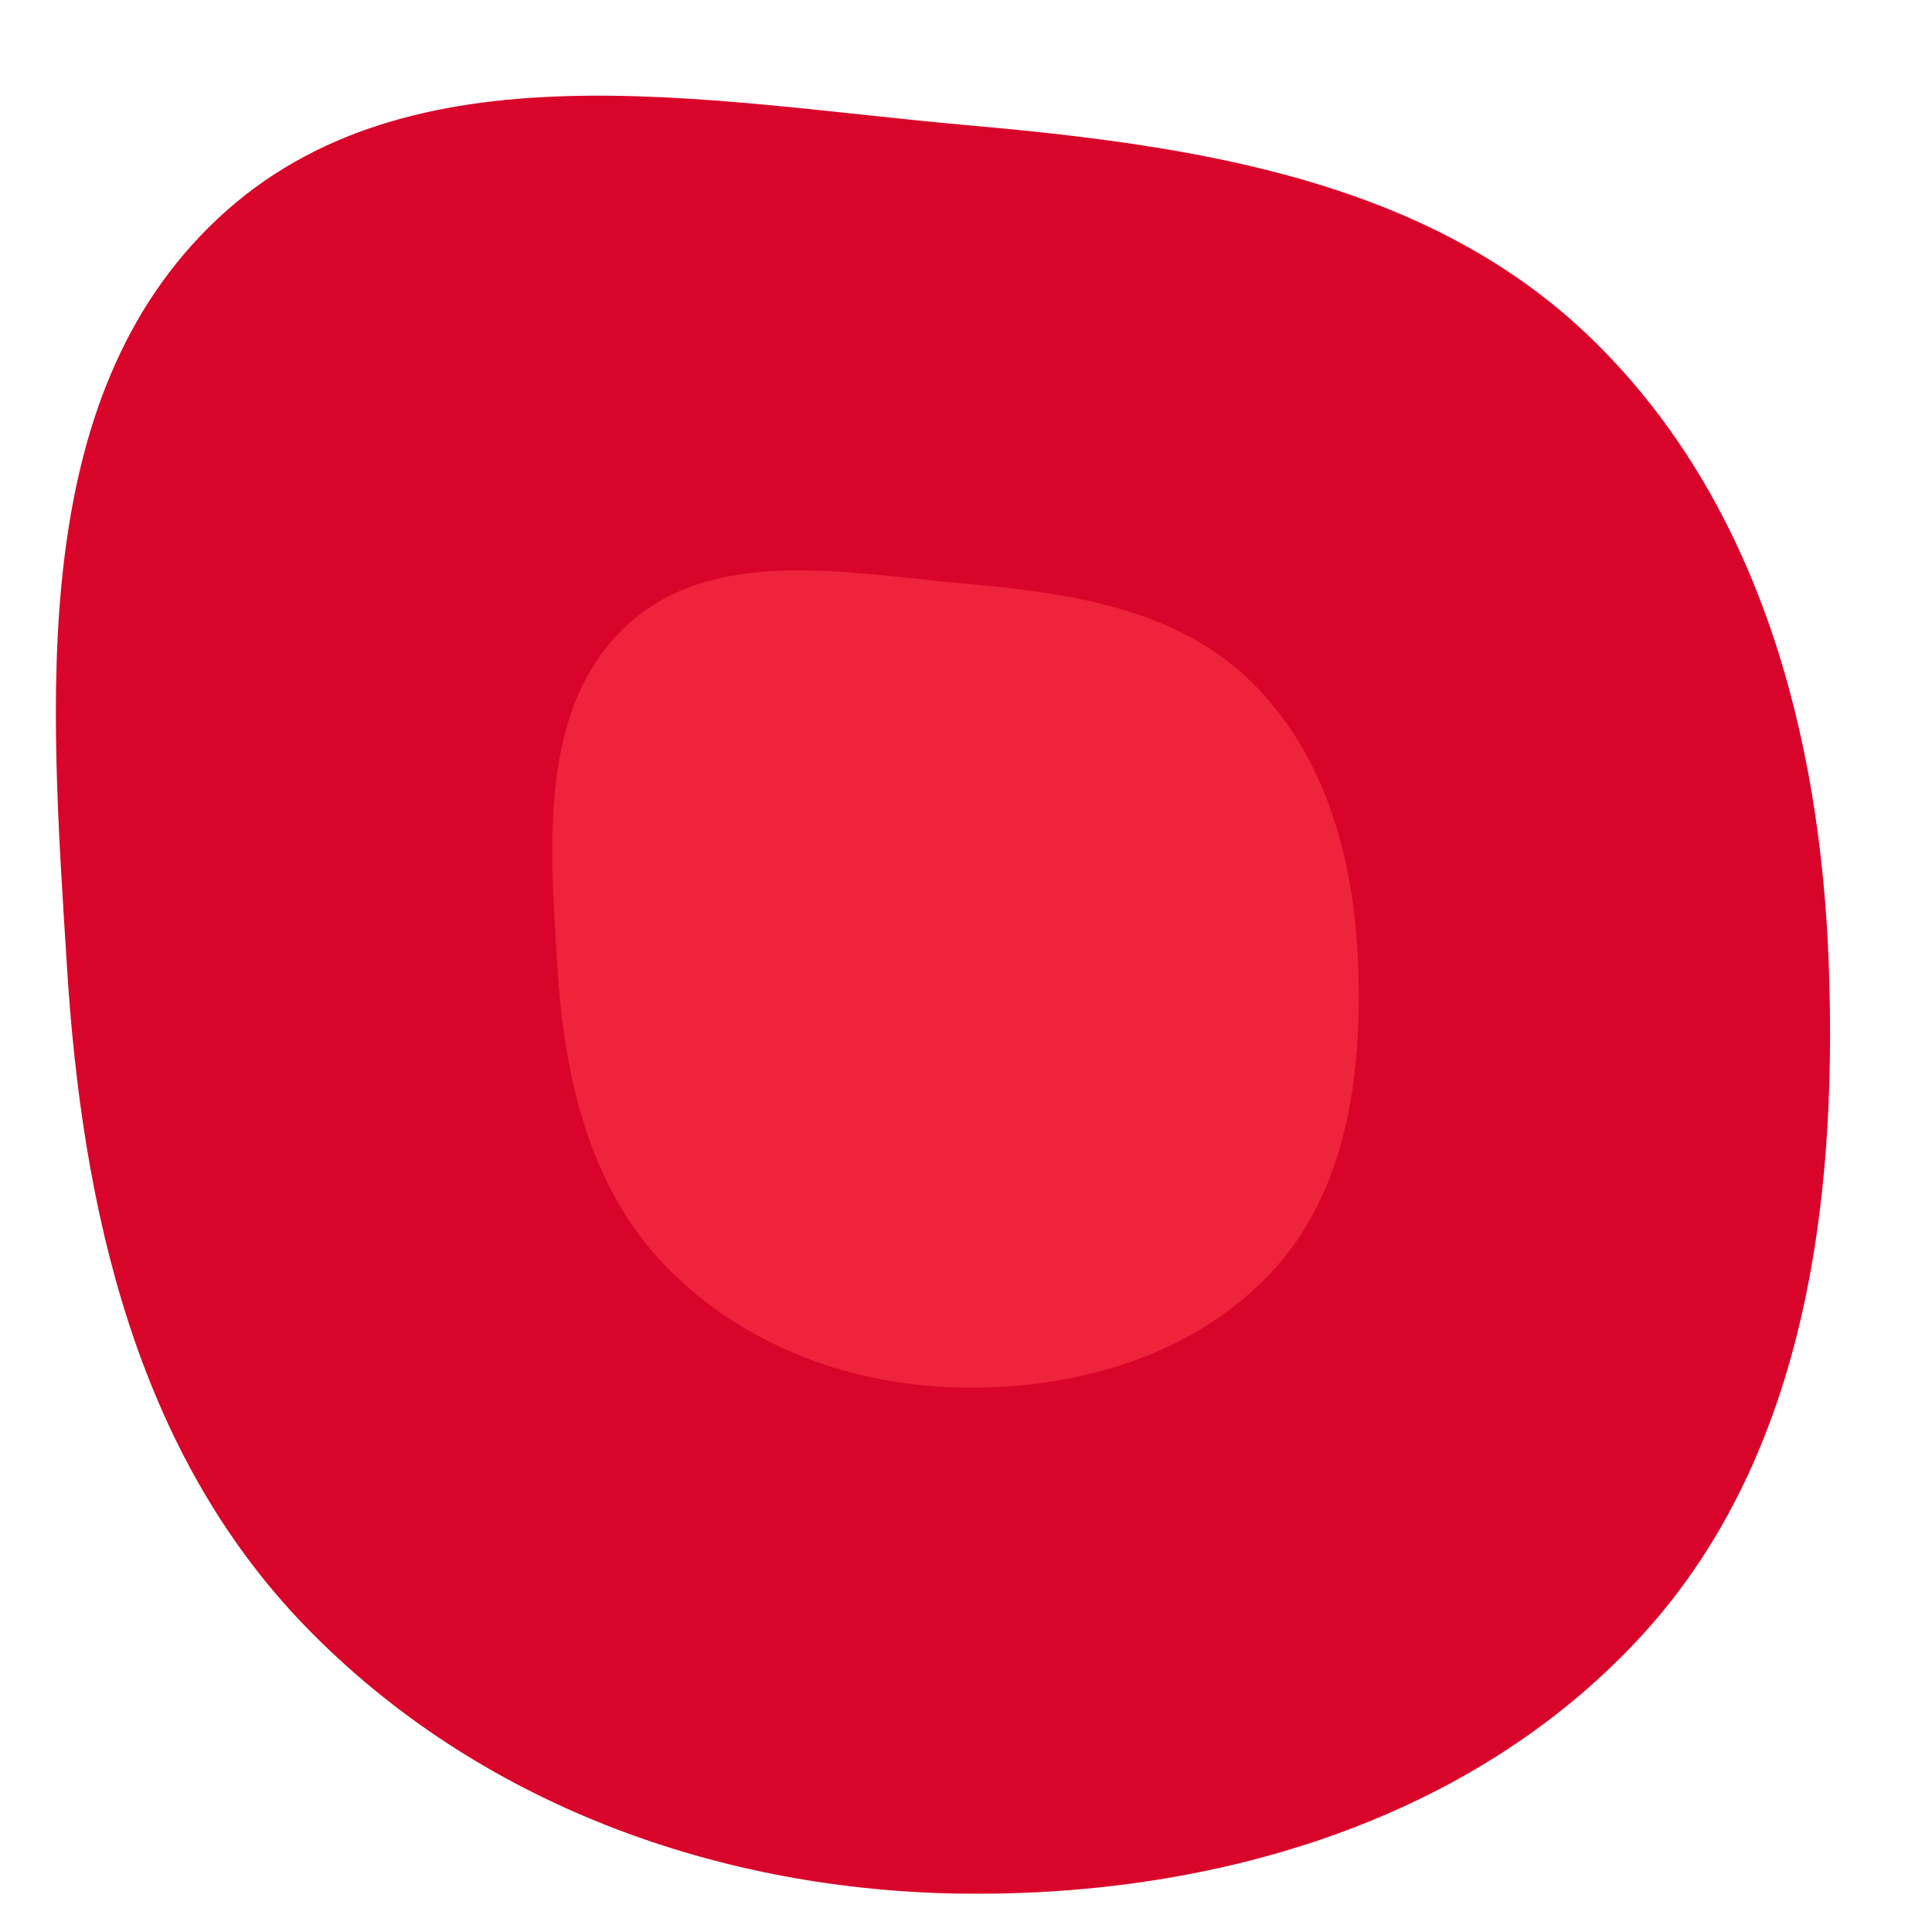 <svg xmlns="http://www.w3.org/2000/svg" version="1.1" xmlns:xlink="http://www.w3.org/1999/xlink" xmlns:svgjs="http://svgjs.com/svgjs" width="1920" height="1920"><svg xmlns="http://www.w3.org/2000/svg" version="1.1" xmlns:xlink="http://www.w3.org/1999/xlink" xmlns:svgjs="http://svgjs.com/svgjs" width="1920" height="1920" preserveAspectRatio="none" viewBox="0 0 1920 1920"><g mask="url(&quot;#SvgjsMask1093&quot;)" fill="none"><path d="M960 1881.93C1207.76 1884.22 1459.86 1810.04 1628.6 1628.6 1792.57 1452.32 1826.05 1200.59 1817.47 960 1809.24 729.57 1747.69 498.37 1582.56 337.44 1419.25 178.3 1187.15 144.35 960 124.29 701.5 101.45 406.39 39.59 216.86 216.86 24.98 396.34 50.23 697.78 66.49 960 81.45 1201.38 135.26 1442.75 303.59 1616.41 474.35 1792.61 714.63 1879.67 960 1881.93" fill="rgba(217, 4, 41, 1)"></path><path d="M960 1379.06C1072.62 1380.1 1187.21 1346.38 1263.91 1263.91 1338.44 1183.78 1353.66 1069.36 1349.76 960 1346.02 855.26 1318.04 750.17 1242.98 677.02 1168.75 604.68 1063.25 589.25 960 580.13 842.5 569.75 708.36 541.63 622.21 622.21 534.99 703.79 546.47 840.81 553.86 960 560.66 1069.72 585.12 1179.43 661.63 1258.37 739.25 1338.46 848.47 1378.03 960 1379.06" fill="rgba(239, 35, 60, 1)"></path></g><defs><mask id="SvgjsMask1000"><rect width="1920" height="1920" fill="#ffffff"></rect></mask></defs></svg><style>@media (prefers-color-scheme: light) { :root { filter: none; } }
@media (prefers-color-scheme: dark) { :root { filter: none; } }
</style></svg>